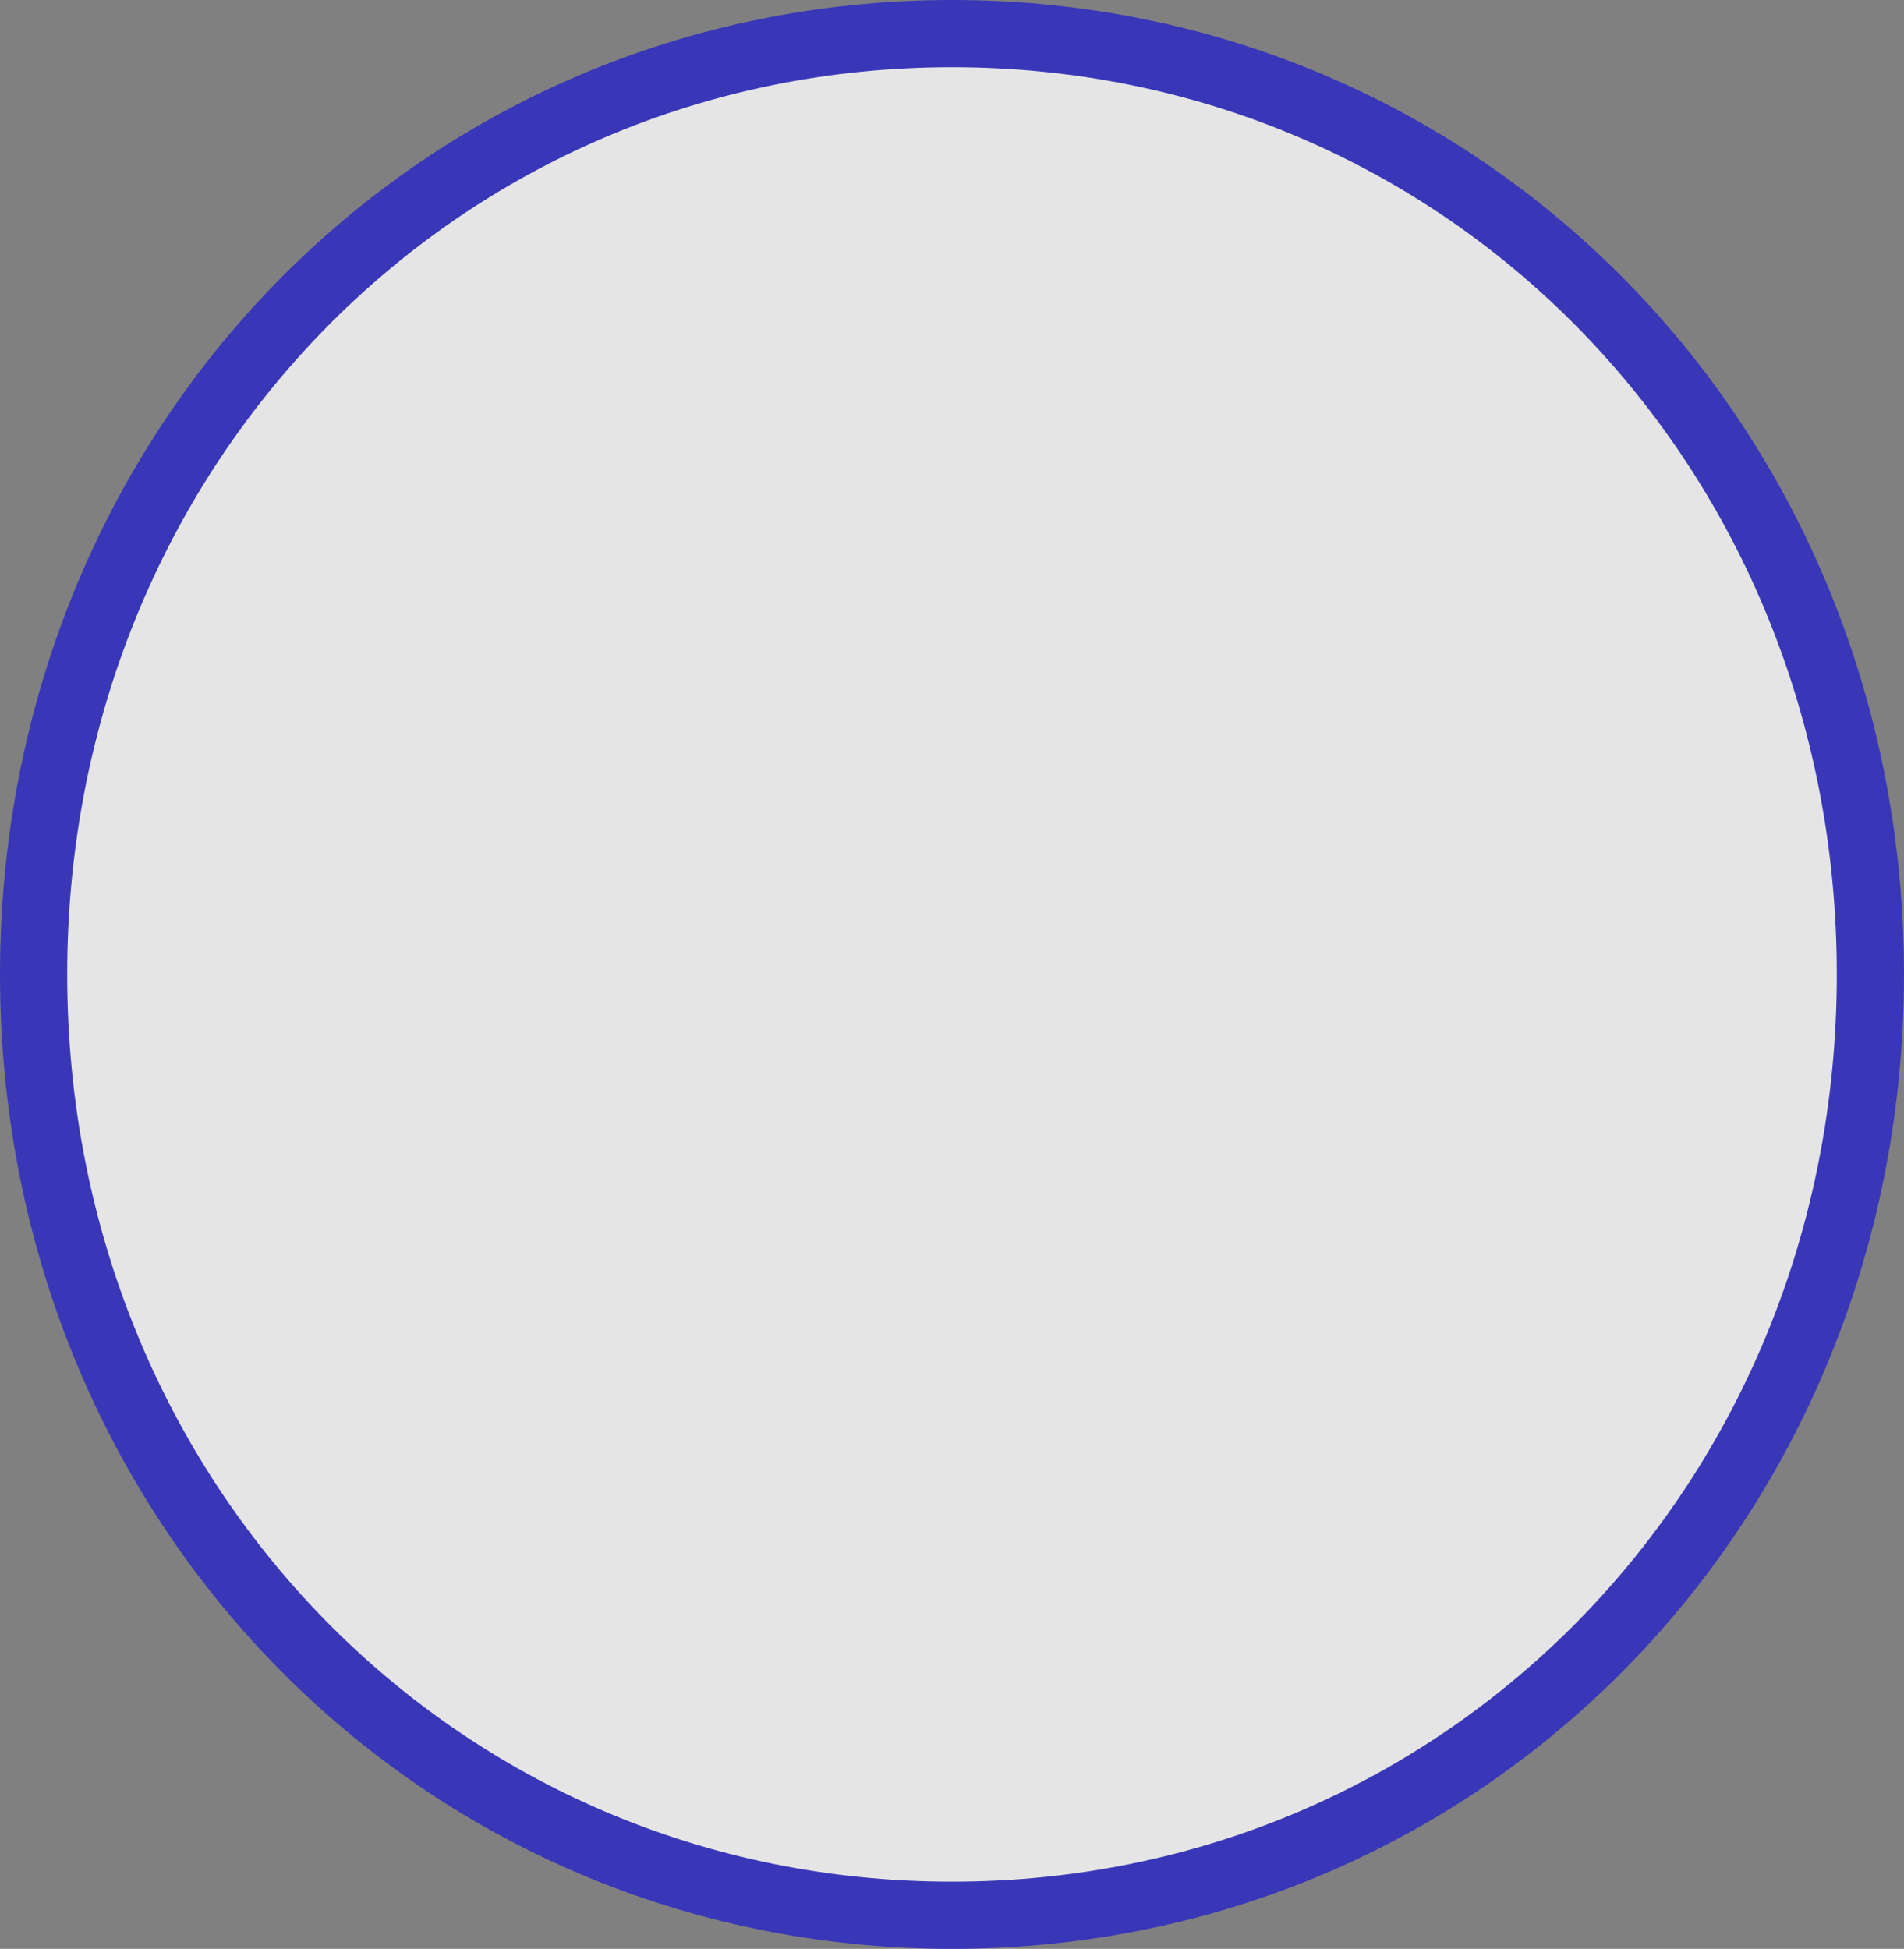 ﻿<?xml version="1.0" encoding="utf-8"?>
<svg version="1.1" xmlns:xlink="http://www.w3.org/1999/xlink" width="85px" height="87px" xmlns="http://www.w3.org/2000/svg">
  <rect width="100%" height="100%" fill="#808080" stroke="none"/>
  <g>
    <path d="M 42.5 2  C 65.18 2  83 20.26  83 43.5  C 83 66.74  65.18 85  42.5 85  C 19.82 85  2 66.74  2 43.5  C 2 20.26  19.82 2  42.5 2  Z " fill-rule="nonzero" fill="#ffffff" stroke="none" fill-opacity="0.792" />
    <path d="M 42.5 1.5  C 65.46 1.5  83.5 19.98  83.5 43.5  C 83.5 67.02  65.46 85.5  42.5 85.5  C 19.54 85.5  1.5 67.02  1.5 43.5  C 1.5 19.98  19.54 1.5  42.5 1.5  Z " stroke-width="3" stroke="#3937b7" fill="none" />
  </g>
</svg>